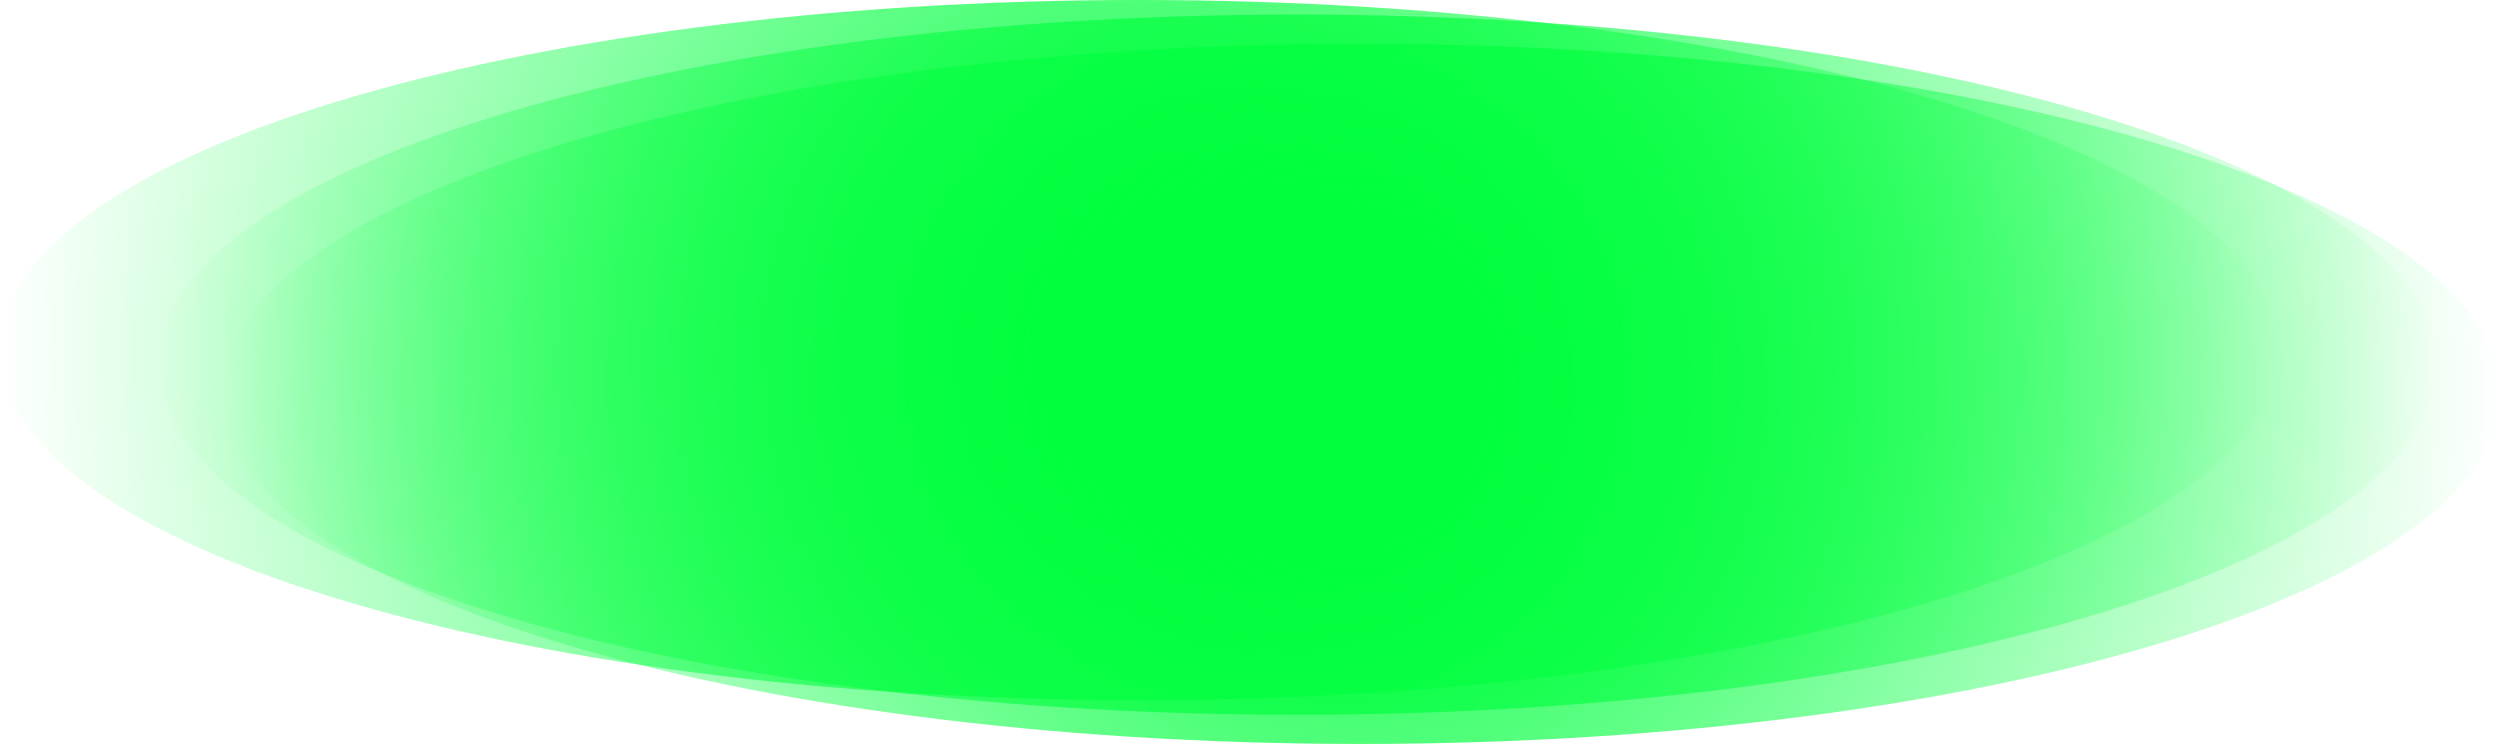 <svg version="1.1" xmlns="http://www.w3.org/2000/svg" xmlns:xlink="http://www.w3.org/1999/xlink" width="68.961" height="20.521" viewBox="0,0,68.961,20.521"><defs><radialGradient cx="241.309" cy="187.609" r="31.425" gradientUnits="userSpaceOnUse" id="color-1"><stop offset="0" stop-color="#00ff3e"/><stop offset="1" stop-color="#00ff3e" stop-opacity="0"/></radialGradient><radialGradient cx="236.945" cy="187.207" r="31.425" gradientUnits="userSpaceOnUse" id="color-2"><stop offset="0" stop-color="#00ff3e"/><stop offset="1" stop-color="#00ff3e" stop-opacity="0"/></radialGradient><radialGradient cx="243.055" cy="188.414" r="31.425" gradientUnits="userSpaceOnUse" id="color-3"><stop offset="0" stop-color="#00ff3e"/><stop offset="1" stop-color="#00ff3e" stop-opacity="0"/></radialGradient></defs><g transform="translate(-205.52,-177.55)"><g data-paper-data="{&quot;isPaintingLayer&quot;:true}" fill-rule="nonzero" stroke="none" stroke-width="0" stroke-linecap="butt" stroke-linejoin="miter" stroke-miterlimit="10" stroke-dasharray="" stroke-dashoffset="0" style="mix-blend-mode: normal"><path d="M209.884,187.609c0,-5.333 14.07,-9.657 31.425,-9.657c17.356,0 31.425,4.324 31.425,9.657c0,5.333 -14.07,9.657 -31.425,9.657c-17.356,0 -31.425,-4.324 -31.425,-9.657z" fill="url(#color-1)"/><path d="M205.52,187.207c0,-5.333 14.07,-9.657 31.425,-9.657c17.356,0 31.425,4.324 31.425,9.657c0,5.333 -14.07,9.657 -31.425,9.657c-17.356,0 -31.425,-4.324 -31.425,-9.657z" fill="url(#color-2)"/><path d="M211.63,188.414c0,-5.333 14.07,-9.657 31.425,-9.657c17.356,0 31.425,4.324 31.425,9.657c0,5.333 -14.07,9.657 -31.425,9.657c-17.356,0 -31.425,-4.324 -31.425,-9.657z" fill="url(#color-3)"/></g></g></svg>